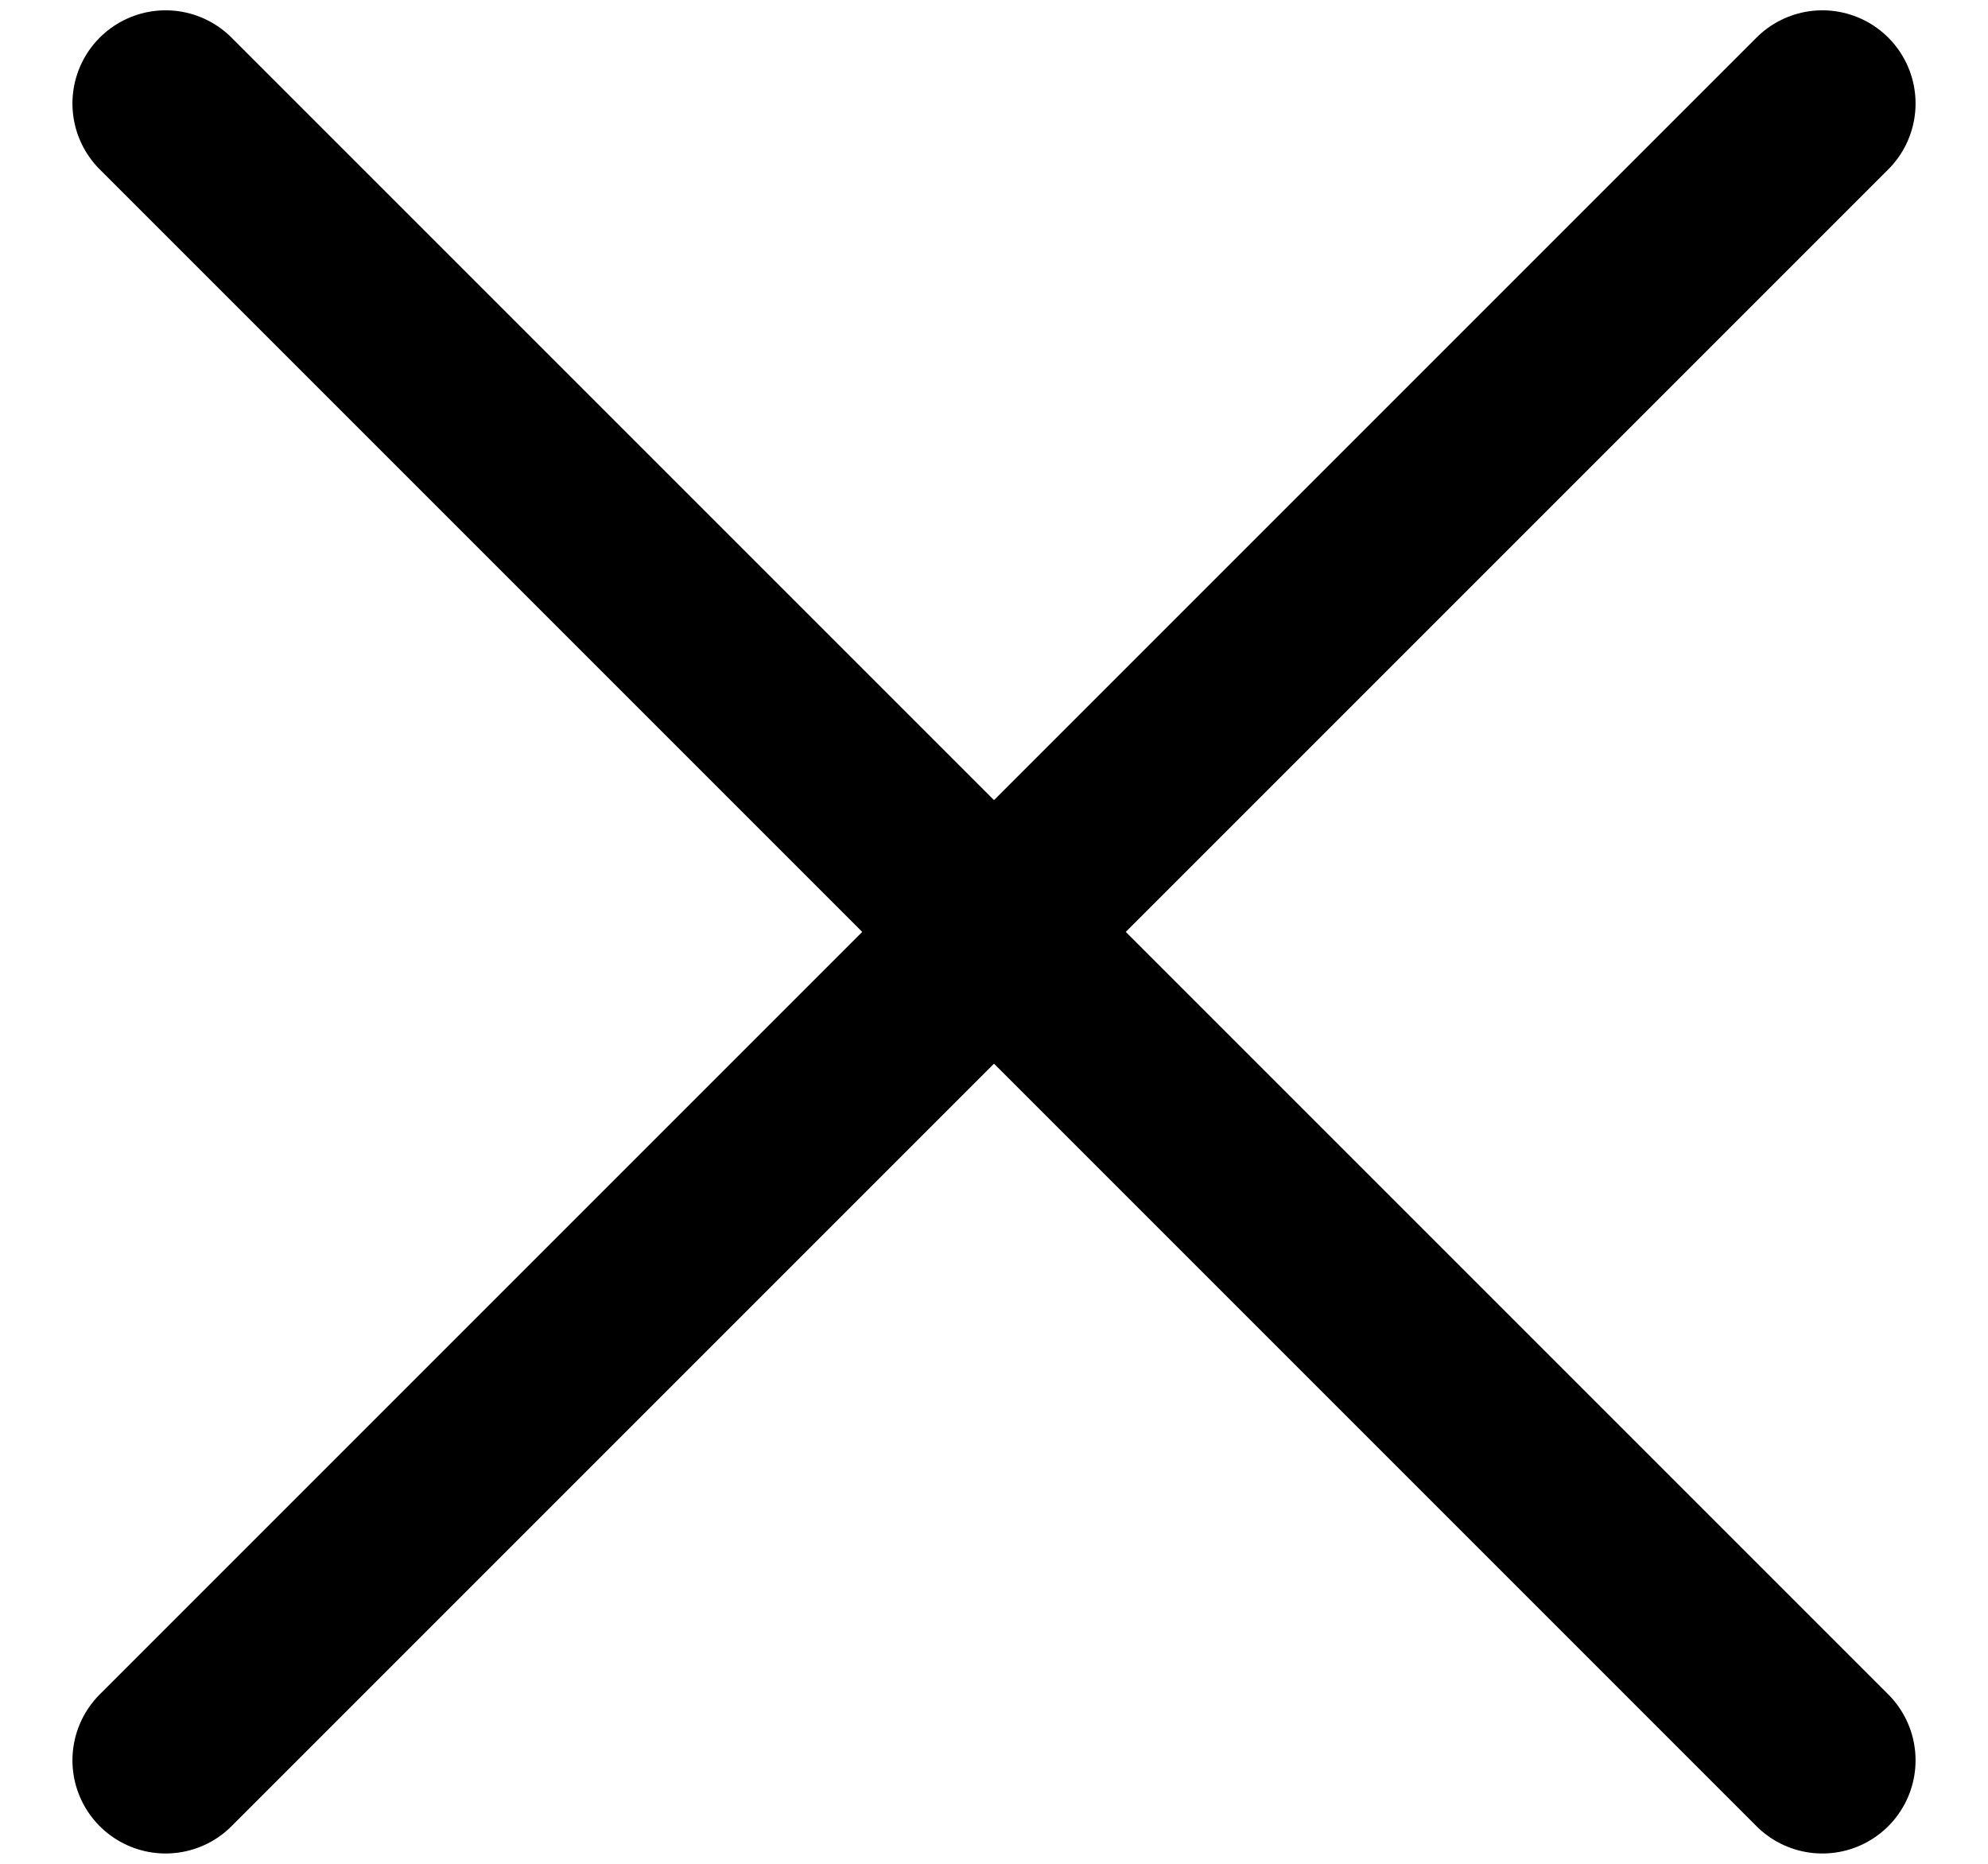 <svg width="16" height="15" viewBox="0 0 16 15" fill="none" xmlns="http://www.w3.org/2000/svg">
<path d="M14.667 14.167L1.333 0.833M14.667 0.833L1.333 14.167" stroke="black" stroke-width="1.5" stroke-linecap="round"/>
</svg>
